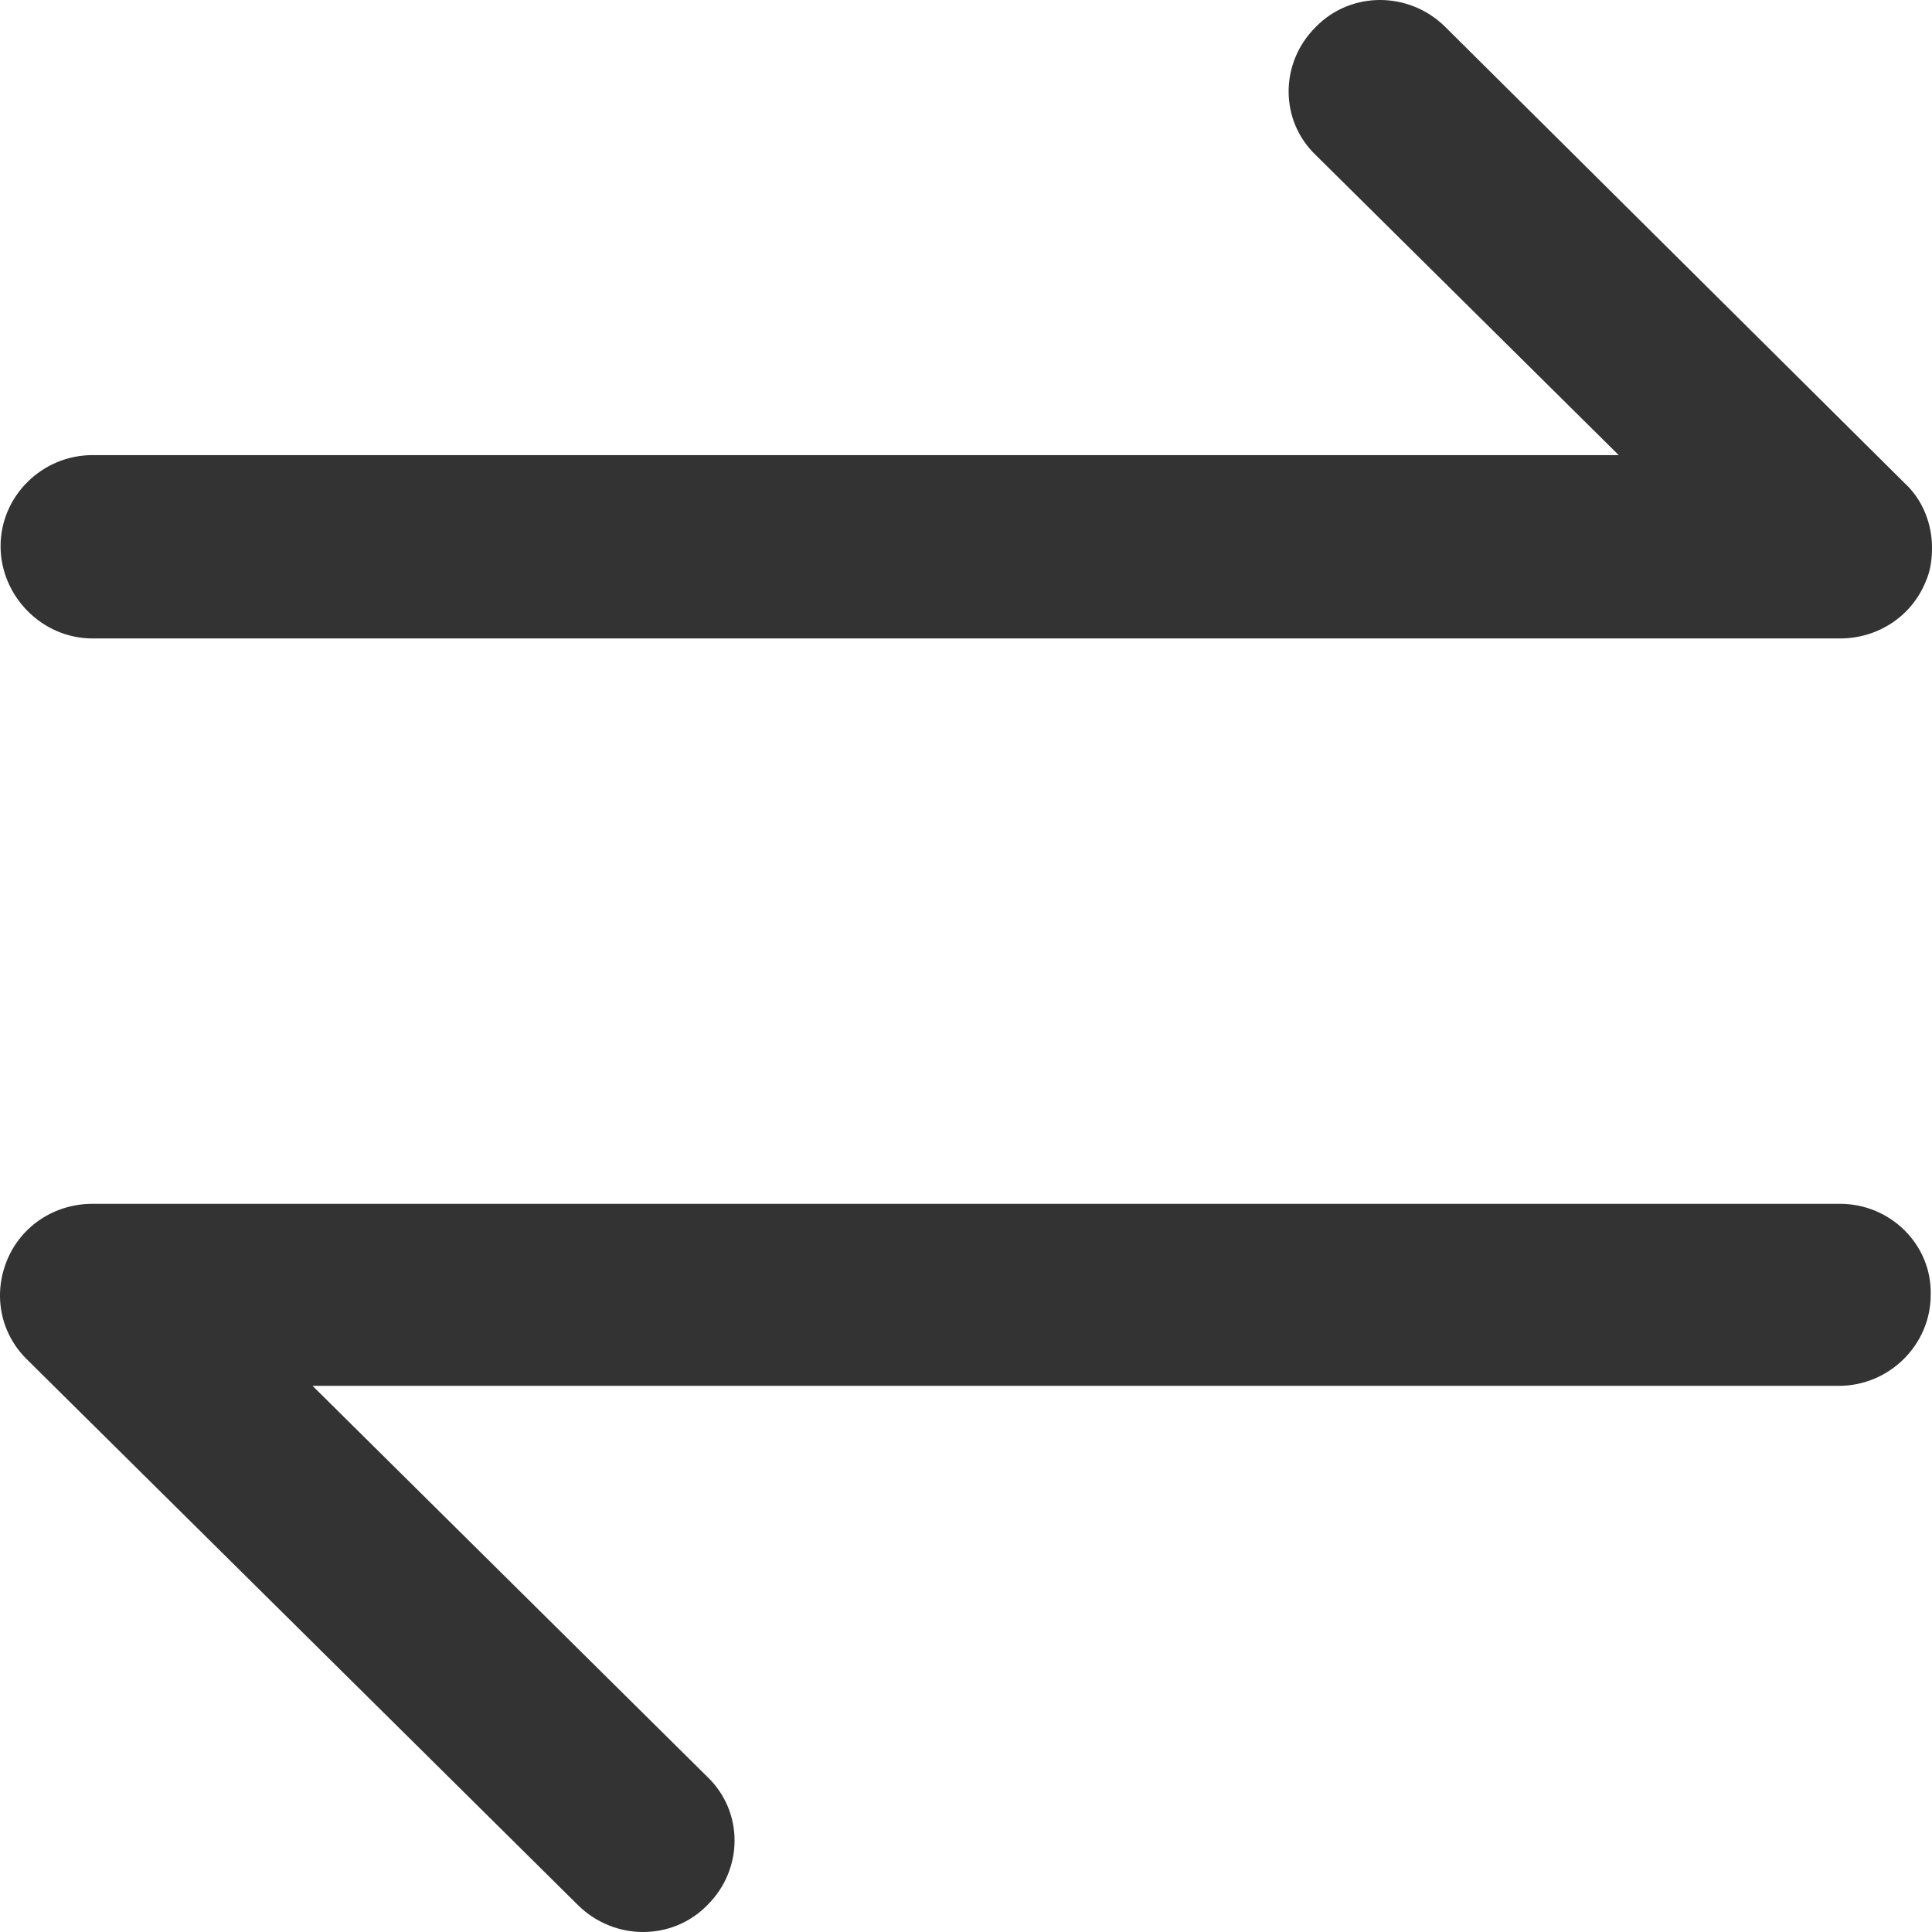<?xml version="1.0" encoding="UTF-8"?>
<svg width="896px" height="896px" viewBox="0 0 896 896" version="1.1" xmlns="http://www.w3.org/2000/svg" xmlns:xlink="http://www.w3.org/1999/xlink">
    <title>023切换</title>
    <g id="023切换" stroke="none" stroke-width="1" fill="none" fill-rule="evenodd">
        <path d="M853.375,558.291 L42.892,558.291 C25.482,558.291 9.873,568.398 3.269,584.451 C-3.335,600.504 0.267,618.341 12.274,630.232 L268.026,883.514 C284.836,900.162 311.852,900.162 328.062,883.514 C344.872,866.867 344.872,840.111 328.062,824.058 L144.953,642.718 L852.774,642.718 C876.188,642.718 895.4,623.692 895.4,600.504 C896,577.317 876.789,558.291 853.375,558.291 L853.375,558.291 Z M42.892,296.09 L853.375,296.09 C870.785,296.09 886.394,285.983 892.998,269.93 C895.4,264.579 896,259.228 896,253.877 C896,243.175 891.797,231.878 883.392,224.149 L670.266,12.486 C653.456,-4.162 626.44,-4.162 610.23,12.486 C593.42,29.133 593.42,55.889 610.23,71.942 L750.714,211.068 L42.892,211.068 C19.478,211.068 0.267,230.094 0.267,253.282 C0.267,276.47 19.478,296.09 42.892,296.09 L42.892,296.09 Z" id="Shape" fill="#333333"></path>
    </g>
</svg>